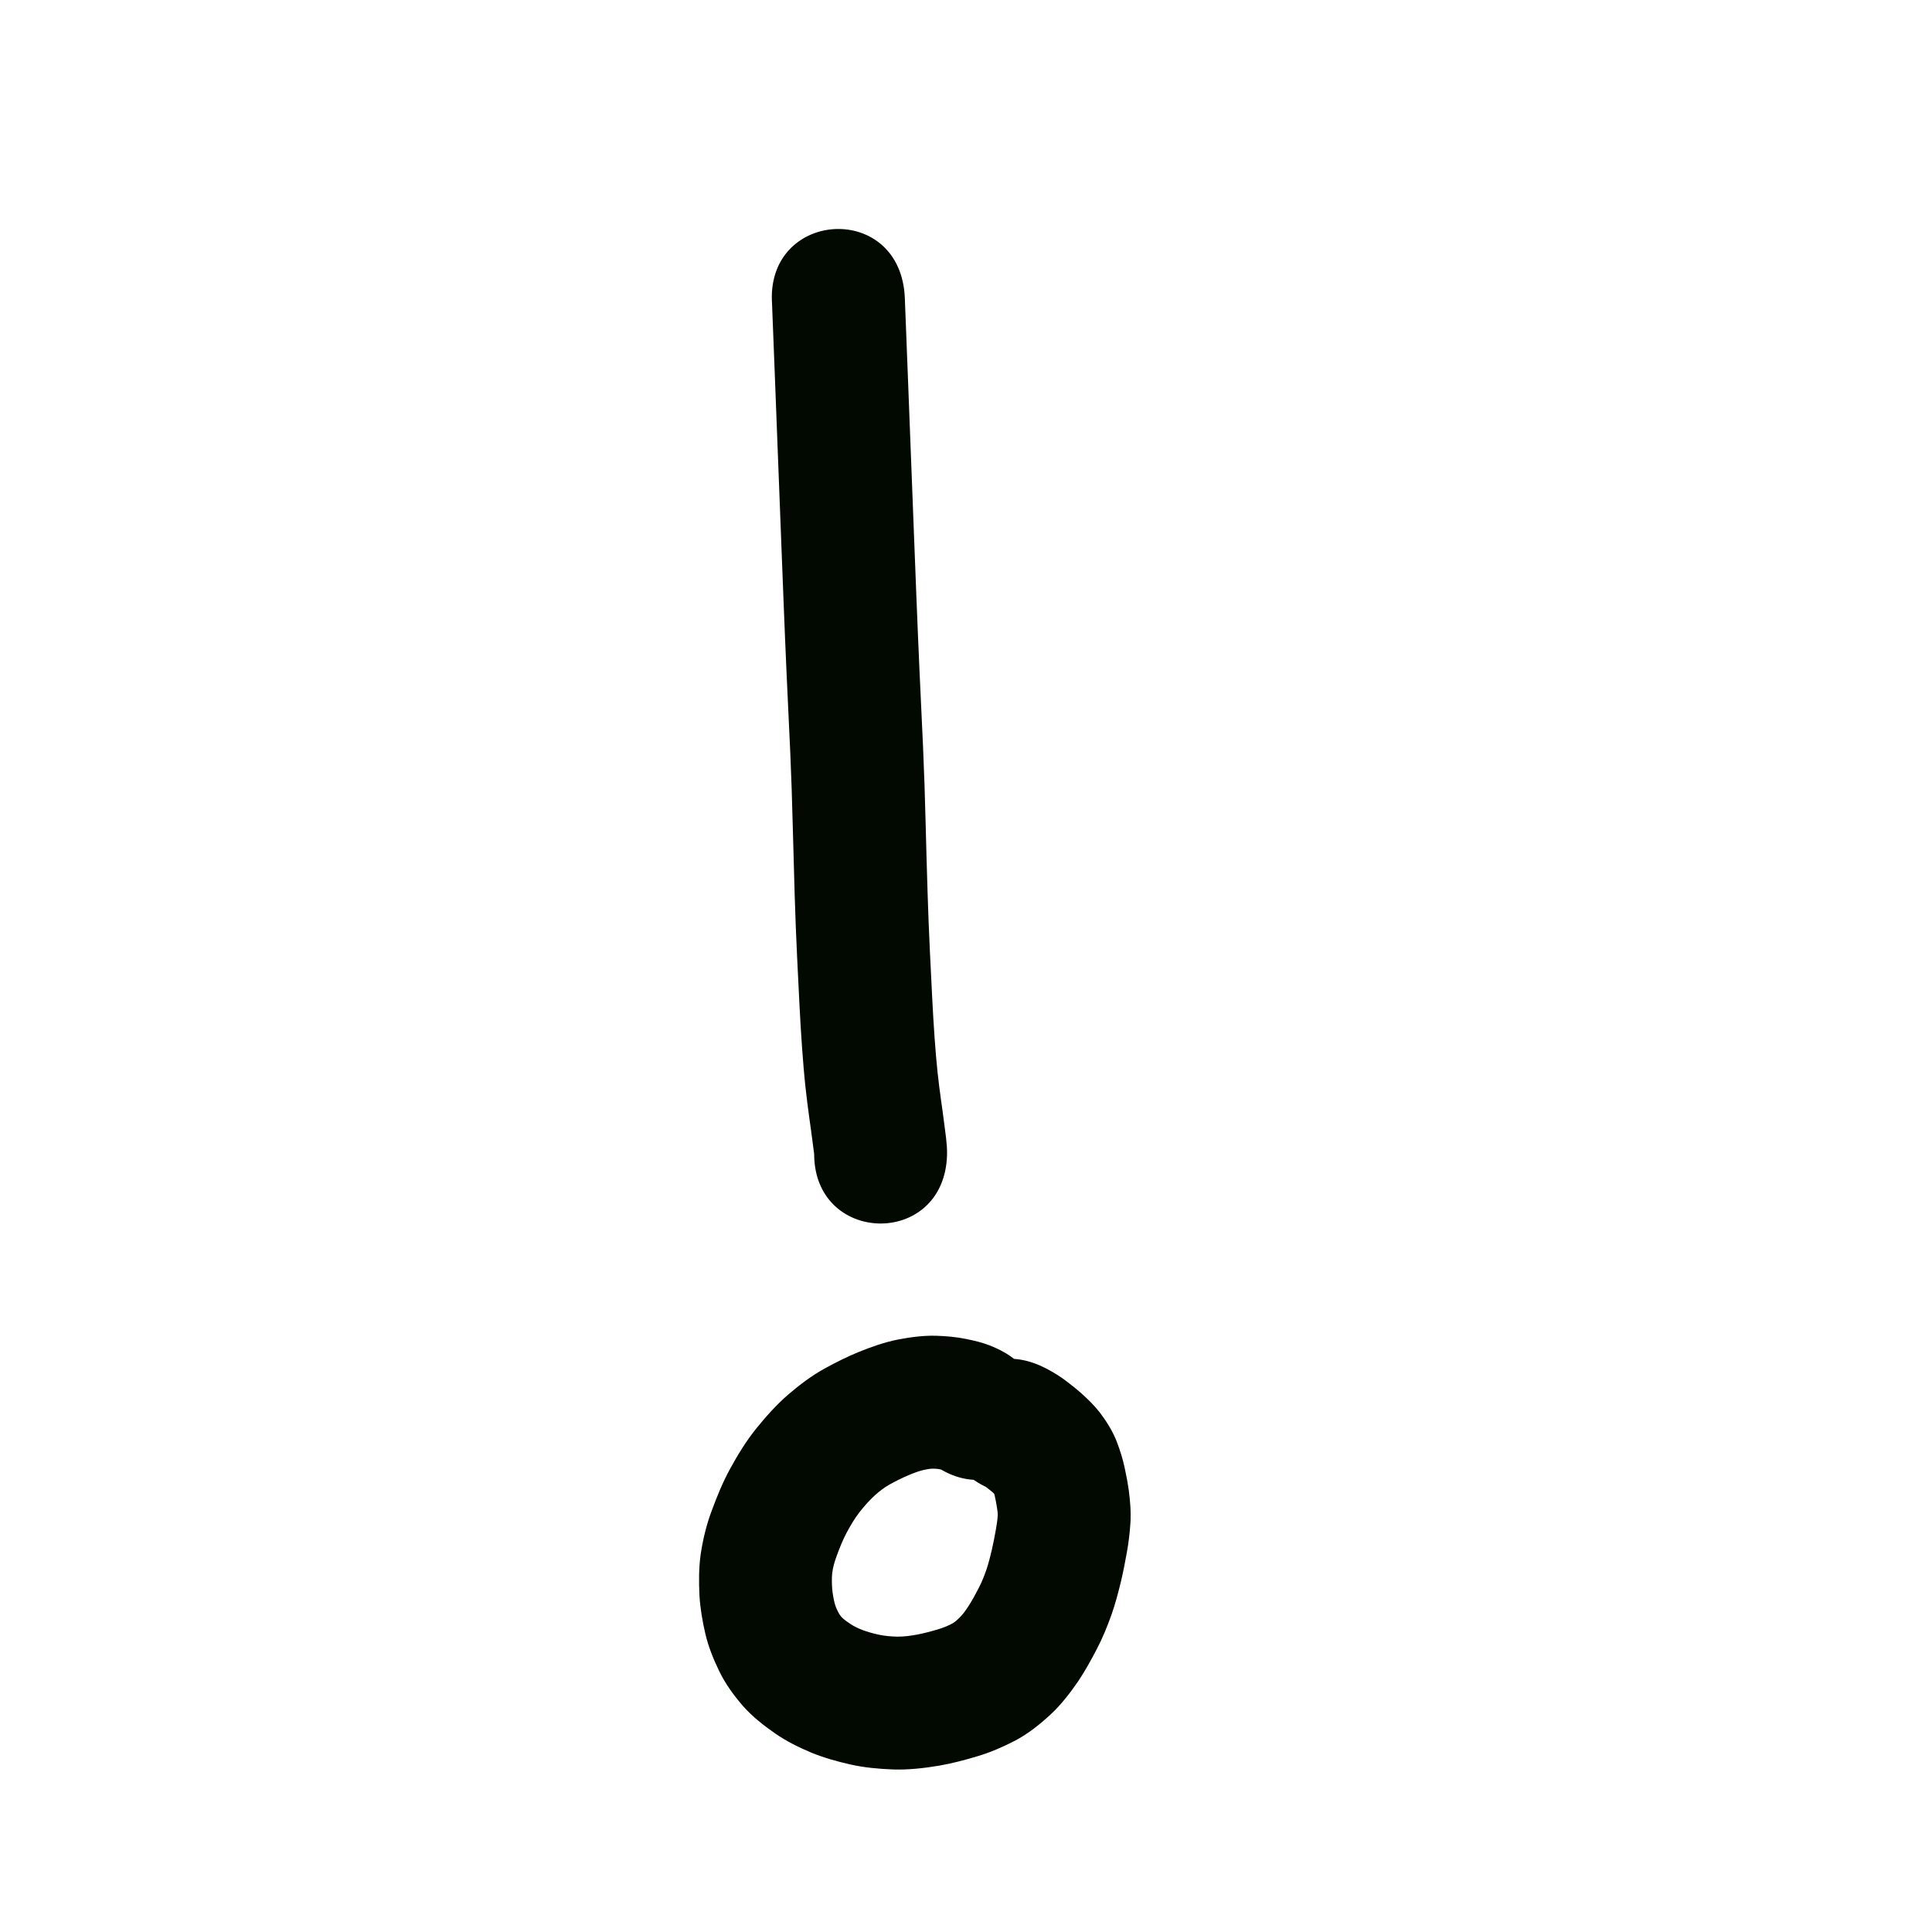 <?xml version="1.0" encoding="UTF-8" standalone="no"?>
<!-- Created with Inkscape (http://www.inkscape.org/) -->

<svg
   xmlns:dc="http://purl.org/dc/elements/1.1/"
   xmlns:cc="http://creativecommons.org/ns#"
   xmlns:rdf="http://www.w3.org/1999/02/22-rdf-syntax-ns#"
   xmlns:svg="http://www.w3.org/2000/svg"
   xmlns="http://www.w3.org/2000/svg"
   xmlns:sodipodi="http://sodipodi.sourceforge.net/DTD/sodipodi-0.dtd"
   xmlns:inkscape="http://www.inkscape.org/namespaces/inkscape"
   width="10cm"
   height="10cm"
   viewBox="0 0 100 100"
   version="1.1"
   id="svg8"
   sodipodi:docname="o.svg"
   inkscape:version="0.92.3 (2405546, 2018-03-11)">
  <defs
     id="defs2" />
  <sodipodi:namedview
     id="base"
     pagecolor="#ffffff"
     bordercolor="#666666"
     borderopacity="1.0"
     inkscape:pageopacity="0.0"
     inkscape:pageshadow="2"
     inkscape:zoom="1"
     inkscape:cx="175.50186"
     inkscape:cy="186.50542"
     inkscape:document-units="cm"
     inkscape:current-layer="layer1"
     showgrid="true"
     units="cm"
     inkscape:window-width="881"
     inkscape:window-height="706"
     inkscape:window-x="971"
     inkscape:window-y="214"
     inkscape:window-maximized="0"
     inkscape:snap-nodes="false">
    <inkscape:grid
       type="xygrid"
       id="grid815"
       units="cm"
       spacingx="10"
       spacingy="10" />
  </sodipodi:namedview>
  <g
     inkscape:label="Layer 1"
     inkscape:groupmode="layer"
     id="layer1"
     transform="translate(0,-197)">
    <path
       style="opacity:1;fill:#020900;fill-opacity:1;stroke:none;stroke-width:1;stroke-linecap:butt;stroke-linejoin:round;stroke-miterlimit:4;stroke-dasharray:none;stroke-opacity:1"
       id="path1347"
       d="m 48.345,272.829 c 0.125,0.093 0.262,0.166 0.403,0.229 0.086,0.034 -0.072,-0.002 -0.077,-0.003 -0.132,-0.029 -0.264,-0.039 -0.398,-0.038 -0.157,0.005 -0.312,0.034 -0.465,0.068 -0.264,0.059 -0.515,0.16 -0.763,0.263 -0.348,0.147 -0.688,0.313 -1.017,0.499 -0.27,0.15 -0.51,0.343 -0.741,0.547 -0.293,0.265 -0.552,0.564 -0.797,0.874 -0.259,0.331 -0.47,0.695 -0.669,1.065 -0.211,0.397 -0.374,0.816 -0.528,1.238 -0.102,0.282 -0.186,0.57 -0.22,0.869 -0.023,0.257 -0.018,0.515 -7.94e-4,0.772 0.022,0.257 0.064,0.512 0.127,0.762 0.044,0.174 0.117,0.337 0.201,0.495 0.056,0.11 0.13,0.208 0.22,0.292 0.127,0.111 0.266,0.207 0.406,0.3 0.188,0.126 0.394,0.22 0.604,0.303 0.284,0.107 0.577,0.187 0.873,0.25 0.312,0.065 0.63,0.092 0.948,0.098 0.339,0.004 0.675,-0.045 1.007,-0.104 0.386,-0.073 0.766,-0.175 1.141,-0.29 0.251,-0.079 0.497,-0.175 0.726,-0.305 0.134,-0.082 0.248,-0.192 0.359,-0.302 0.169,-0.169 0.304,-0.366 0.436,-0.564 0.197,-0.306 0.371,-0.626 0.537,-0.949 0.156,-0.297 0.279,-0.609 0.39,-0.925 0.116,-0.339 0.204,-0.687 0.286,-1.035 0.083,-0.36 0.153,-0.723 0.217,-1.087 0.04,-0.243 0.082,-0.487 0.092,-0.733 0.002,-0.119 -0.017,-0.237 -0.034,-0.355 -0.033,-0.213 -0.071,-0.426 -0.119,-0.636 -0.019,-0.092 -0.06,-0.217 -0.087,-0.288 0.016,0.069 0.053,0.129 0.088,0.188 0.025,0.052 -0.093,-0.07 -0.104,-0.08 -0.104,-0.091 -0.213,-0.175 -0.323,-0.258 -0.027,-0.022 -0.155,-0.111 -0.064,-0.042 -0.006,-0.002 -0.012,-0.005 -0.018,-0.008 -4.351,-2.174 -1.277,-8.328 3.075,-6.154 v 0 c 0.058,0.029 0.116,0.059 0.175,0.089 0.344,0.187 0.678,0.391 0.988,0.633 0.254,0.193 0.504,0.391 0.743,0.603 0.346,0.31 0.679,0.634 0.965,1.001 0.357,0.473 0.673,0.976 0.886,1.532 0.16,0.423 0.297,0.853 0.393,1.296 0.087,0.4 0.164,0.802 0.221,1.207 0.073,0.561 0.119,1.127 0.083,1.694 -0.034,0.507 -0.092,1.012 -0.184,1.513 -0.089,0.498 -0.185,0.995 -0.301,1.488 -0.142,0.588 -0.296,1.174 -0.497,1.744 -0.218,0.606 -0.459,1.203 -0.759,1.774 -0.295,0.568 -0.605,1.129 -0.961,1.661 -0.421,0.613 -0.876,1.203 -1.42,1.713 -0.571,0.527 -1.179,1.013 -1.87,1.375 -0.618,0.318 -1.255,0.596 -1.923,0.794 -0.654,0.197 -1.316,0.372 -1.989,0.489 -0.784,0.129 -1.575,0.221 -2.371,0.196 -0.75,-0.028 -1.499,-0.096 -2.233,-0.261 -0.685,-0.157 -1.364,-0.346 -2.016,-0.613 -0.644,-0.273 -1.273,-0.582 -1.85,-0.981 -0.596,-0.413 -1.169,-0.861 -1.655,-1.402 -0.488,-0.561 -0.929,-1.16 -1.254,-1.832 -0.301,-0.624 -0.562,-1.266 -0.72,-1.943 -0.149,-0.648 -0.263,-1.303 -0.302,-1.968 -0.036,-0.715 -0.036,-1.433 0.063,-2.144 0.118,-0.765 0.295,-1.519 0.569,-2.245 0.273,-0.74 0.571,-1.472 0.949,-2.166 0.398,-0.723 0.826,-1.429 1.343,-2.074 0.51,-0.63 1.05,-1.238 1.663,-1.771 0.591,-0.505 1.209,-0.976 1.892,-1.352 0.571,-0.315 1.154,-0.606 1.757,-0.855 0.66,-0.267 1.332,-0.505 2.032,-0.645 0.651,-0.124 1.31,-0.214 1.975,-0.197 0.521,0.017 1.04,0.06 1.551,0.165 0.418,0.084 0.834,0.182 1.233,0.337 0.387,0.156 0.764,0.336 1.103,0.582 3.964,2.82 -0.024,8.425 -3.987,5.606 z"
       inkscape:connector-curvature="0" />
    <path
       style="opacity:1;fill:#020900;fill-opacity:1;stroke:none;stroke-width:1;stroke-linecap:butt;stroke-linejoin:round;stroke-miterlimit:4;stroke-dasharray:none;stroke-opacity:1"
       id="path1349"
       d="m 42.143,256.586 c -0.01,0.068 0.011,0.262 -0.012,0.076 -0.028,-0.223 -0.058,-0.446 -0.087,-0.67 -0.046,-0.366 -0.1,-0.731 -0.15,-1.097 -0.077,-0.546 -0.144,-1.093 -0.204,-1.641 -0.072,-0.671 -0.125,-1.343 -0.175,-2.016 -0.054,-0.747 -0.096,-1.495 -0.135,-2.243 -0.039,-0.829 -0.082,-1.657 -0.123,-2.486 -0.052,-1.047 -0.089,-2.094 -0.123,-3.141 -0.037,-1.191 -0.069,-2.383 -0.1,-3.574 -0.03,-1.277 -0.075,-2.554 -0.129,-3.83 -0.059,-1.313 -0.124,-2.625 -0.184,-3.938 -0.058,-1.268 -0.11,-2.536 -0.16,-3.804 -0.043,-1.089 -0.085,-2.178 -0.127,-3.267 -0.034,-0.874 -0.068,-1.748 -0.101,-2.622 -0.027,-0.697 -0.054,-1.393 -0.081,-2.09 -0.021,-0.555 -0.043,-1.11 -0.064,-1.666 -0.017,-0.443 -0.034,-0.885 -0.051,-1.328 -0.014,-0.353 -0.027,-0.705 -0.041,-1.058 -0.011,-0.281 -0.022,-0.562 -0.033,-0.843 -0.009,-0.224 -0.017,-0.448 -0.026,-0.672 -0.007,-0.179 -0.014,-0.357 -0.021,-0.536 -0.005,-0.142 -0.011,-0.285 -0.017,-0.427 -0.004,-0.113 -0.009,-0.227 -0.013,-0.34 -0.004,-0.09 -0.007,-0.181 -0.011,-0.271 -0.003,-0.072 -0.006,-0.144 -0.008,-0.216 -0.002,-0.057 -0.004,-0.115 -0.007,-0.172 -0.001,-0.052 -0.007,-0.133 0.005,0.061 -0.388,-4.849 6.469,-5.398 6.857,-0.549 v 0 c 0.005,0.074 0.01,0.148 0.012,0.221 0.002,0.057 0.004,0.115 0.007,0.172 0.003,0.072 0.006,0.144 0.008,0.216 0.004,0.09 0.007,0.181 0.011,0.271 0.004,0.113 0.009,0.227 0.013,0.34 0.005,0.142 0.011,0.285 0.017,0.427 0.007,0.179 0.014,0.357 0.021,0.536 0.009,0.224 0.017,0.448 0.026,0.672 0.011,0.281 0.022,0.562 0.033,0.843 0.014,0.353 0.027,0.705 0.041,1.058 0.017,0.443 0.034,0.885 0.051,1.328 0.021,0.555 0.043,1.11 0.064,1.666 0.027,0.697 0.054,1.393 0.081,2.09 0.034,0.874 0.068,1.748 0.101,2.621 0.042,1.086 0.084,2.173 0.127,3.259 0.05,1.254 0.101,2.508 0.158,3.762 0.061,1.321 0.126,2.642 0.185,3.964 0.056,1.314 0.102,2.629 0.133,3.944 0.03,1.176 0.062,2.352 0.099,3.527 0.033,1.008 0.068,2.016 0.118,3.024 0.041,0.823 0.084,1.647 0.122,2.47 0.036,0.699 0.075,1.398 0.126,2.096 0.043,0.59 0.089,1.18 0.152,1.768 0.053,0.485 0.113,0.969 0.181,1.451 0.054,0.388 0.111,0.776 0.159,1.165 0.033,0.257 0.068,0.513 0.099,0.77 0.033,0.296 0.061,0.594 0.052,0.892 -0.139,4.862 -7.015,4.666 -6.876,-0.196 z"
       inkscape:connector-curvature="0" />
  </g>
</svg>
